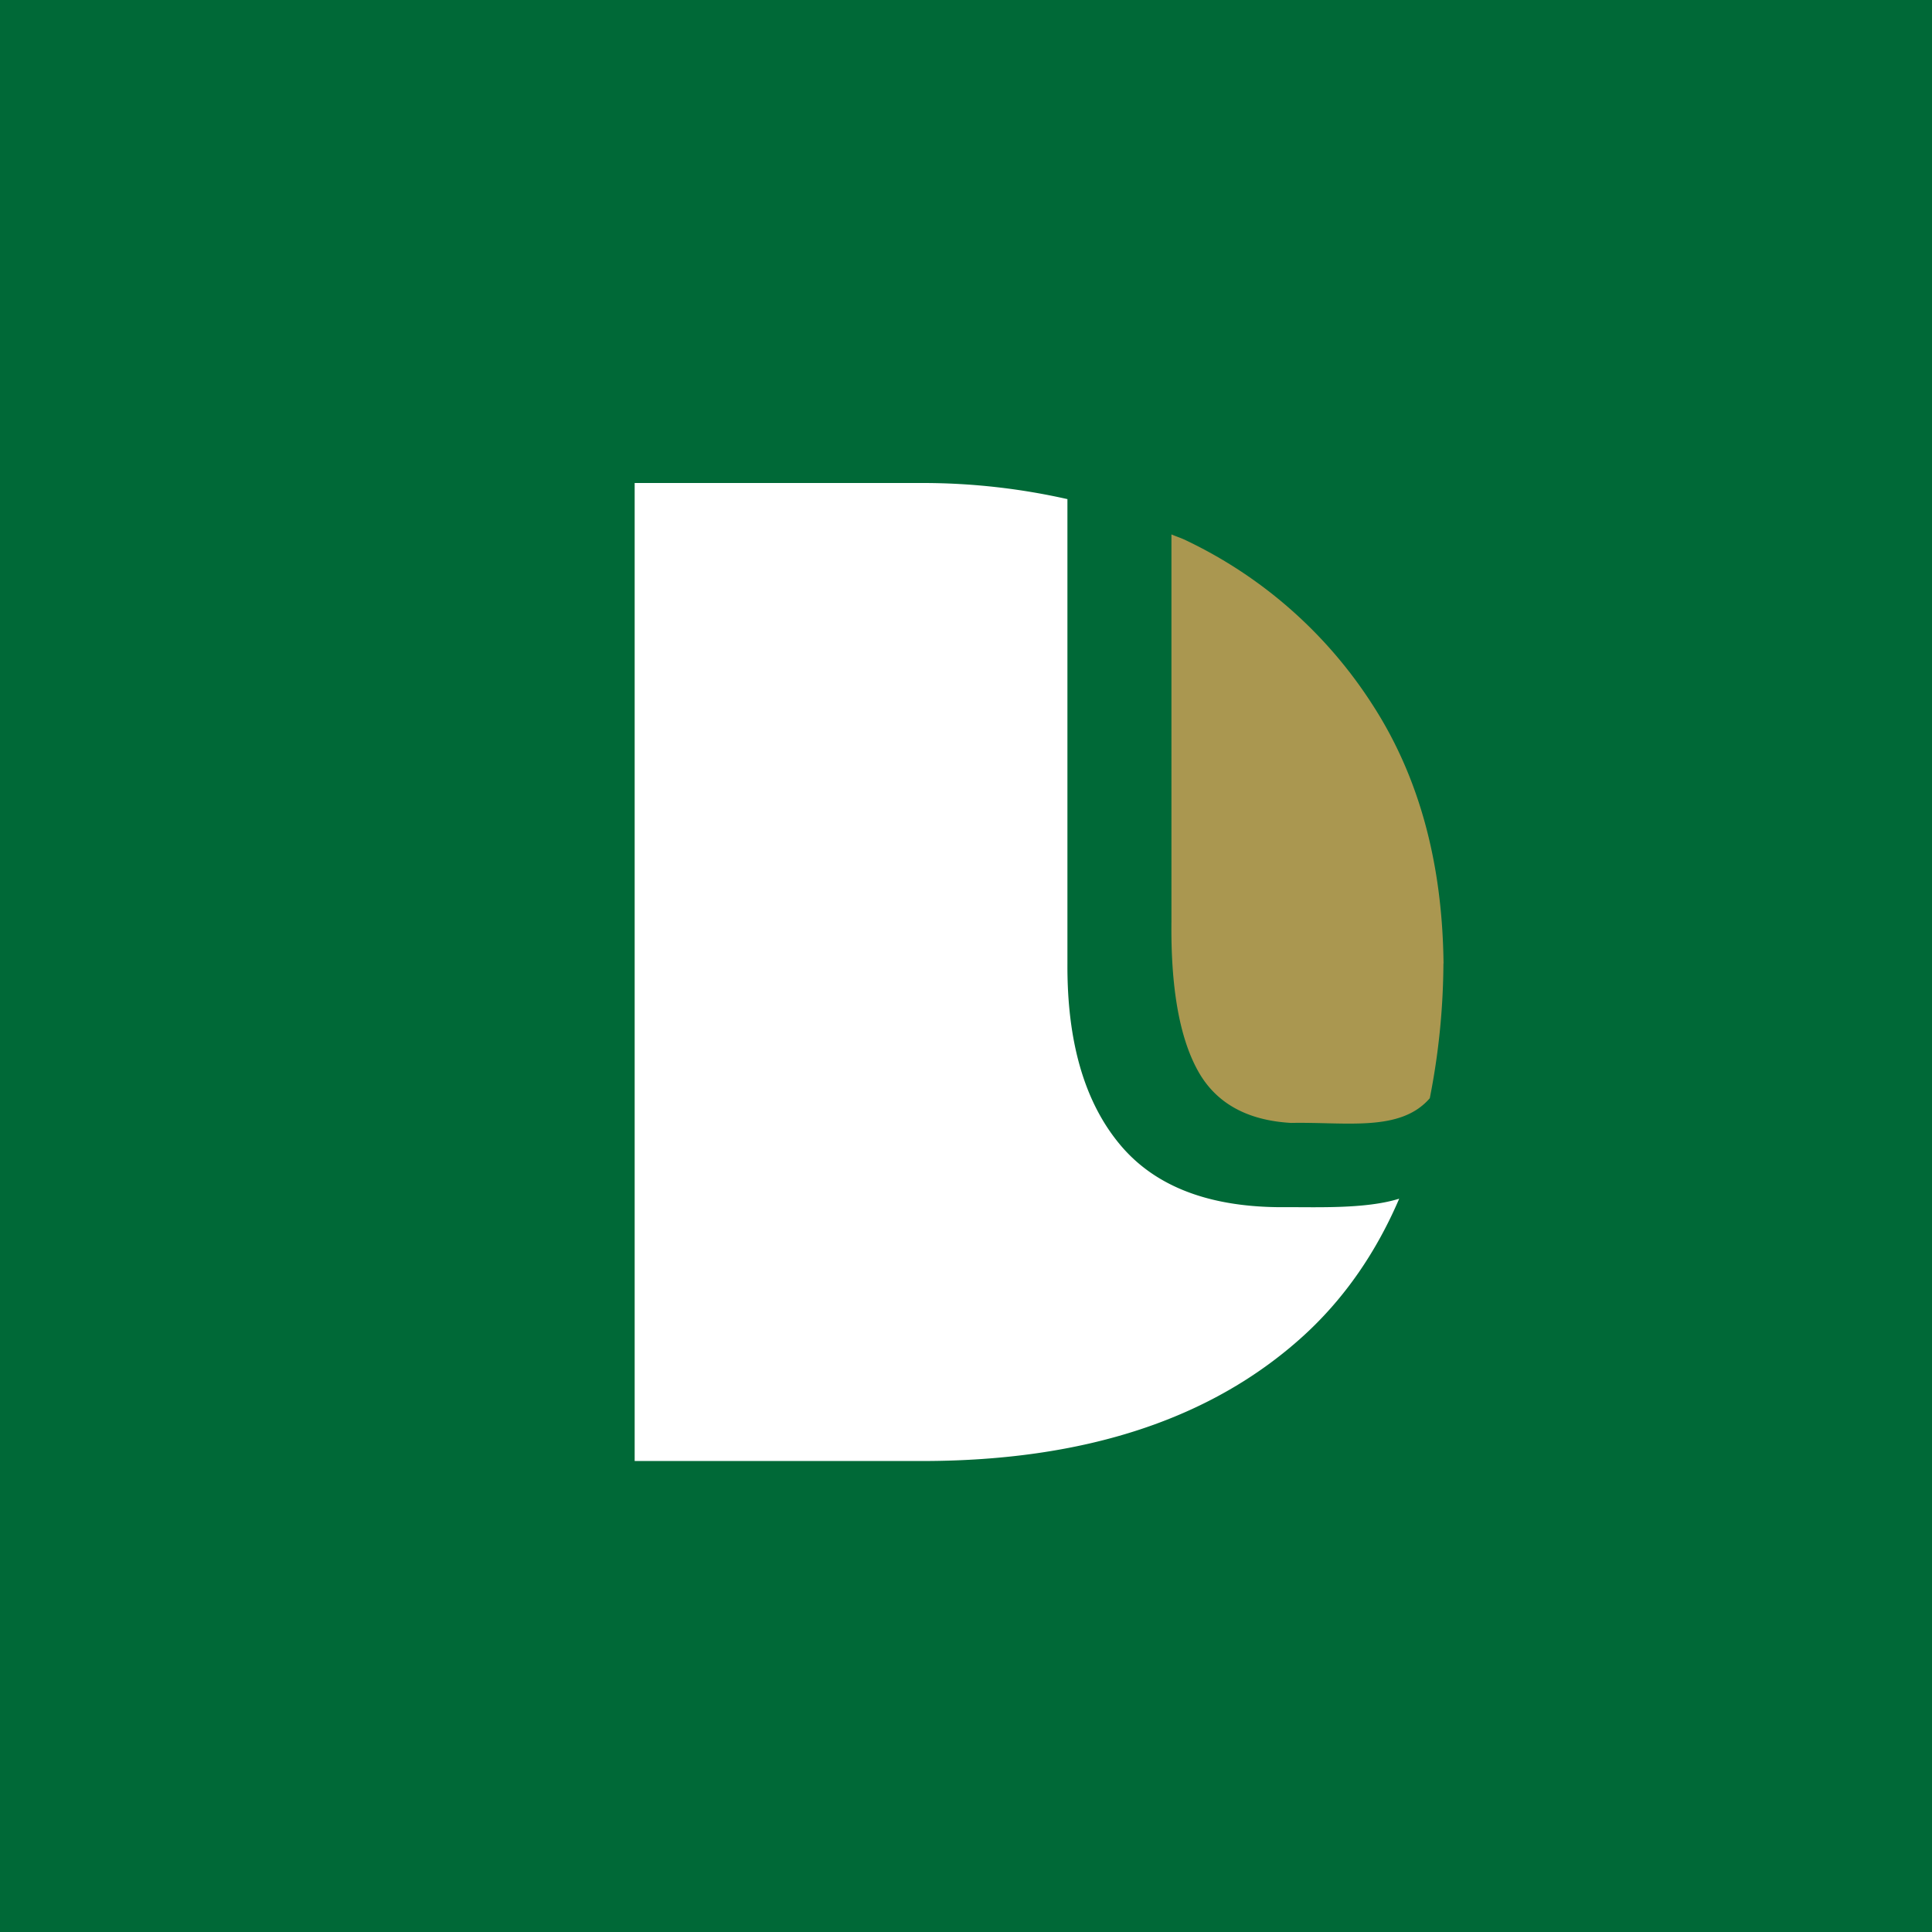 <svg xmlns="http://www.w3.org/2000/svg" viewBox="0 0 18 18">
  <rect x="0" y="0" width="18" height="18" fill="#333333" stroke="none"/>
  <g clip-path="url(#a)">
    <path fill="#006937" d="M0 0h18v18H0V0Z"/>
    <path fill="#fff" d="M9.944 4.65A6.13 6.13 0 0 0 8.6 4.5H5.913v9.112H8.6c1.514-.002 2.697-.393 3.55-1.172.38-.348.673-.776.886-1.272-.324.101-.795.076-1.121.079-.678-.006-1.176-.206-1.495-.601-.32-.394-.478-.948-.475-1.662V4.65Z"/>
    <path fill="#AA9750" d="M13.448 8.977a6.606 6.606 0 0 1-.127 1.255c-.274.317-.775.22-1.293.23-.417-.024-.709-.19-.874-.498-.167-.309-.247-.77-.24-1.382V4.979c.046.02.096.035.141.058A4.216 4.216 0 0 1 12.79 6.57c.43.666.649 1.469.659 2.407Z"/>
  </g>
  <defs>
    <clipPath id="a">
      <path fill="#fff" d="M0 0h18v18H0z"/>
    </clipPath>
  </defs>
</svg>
